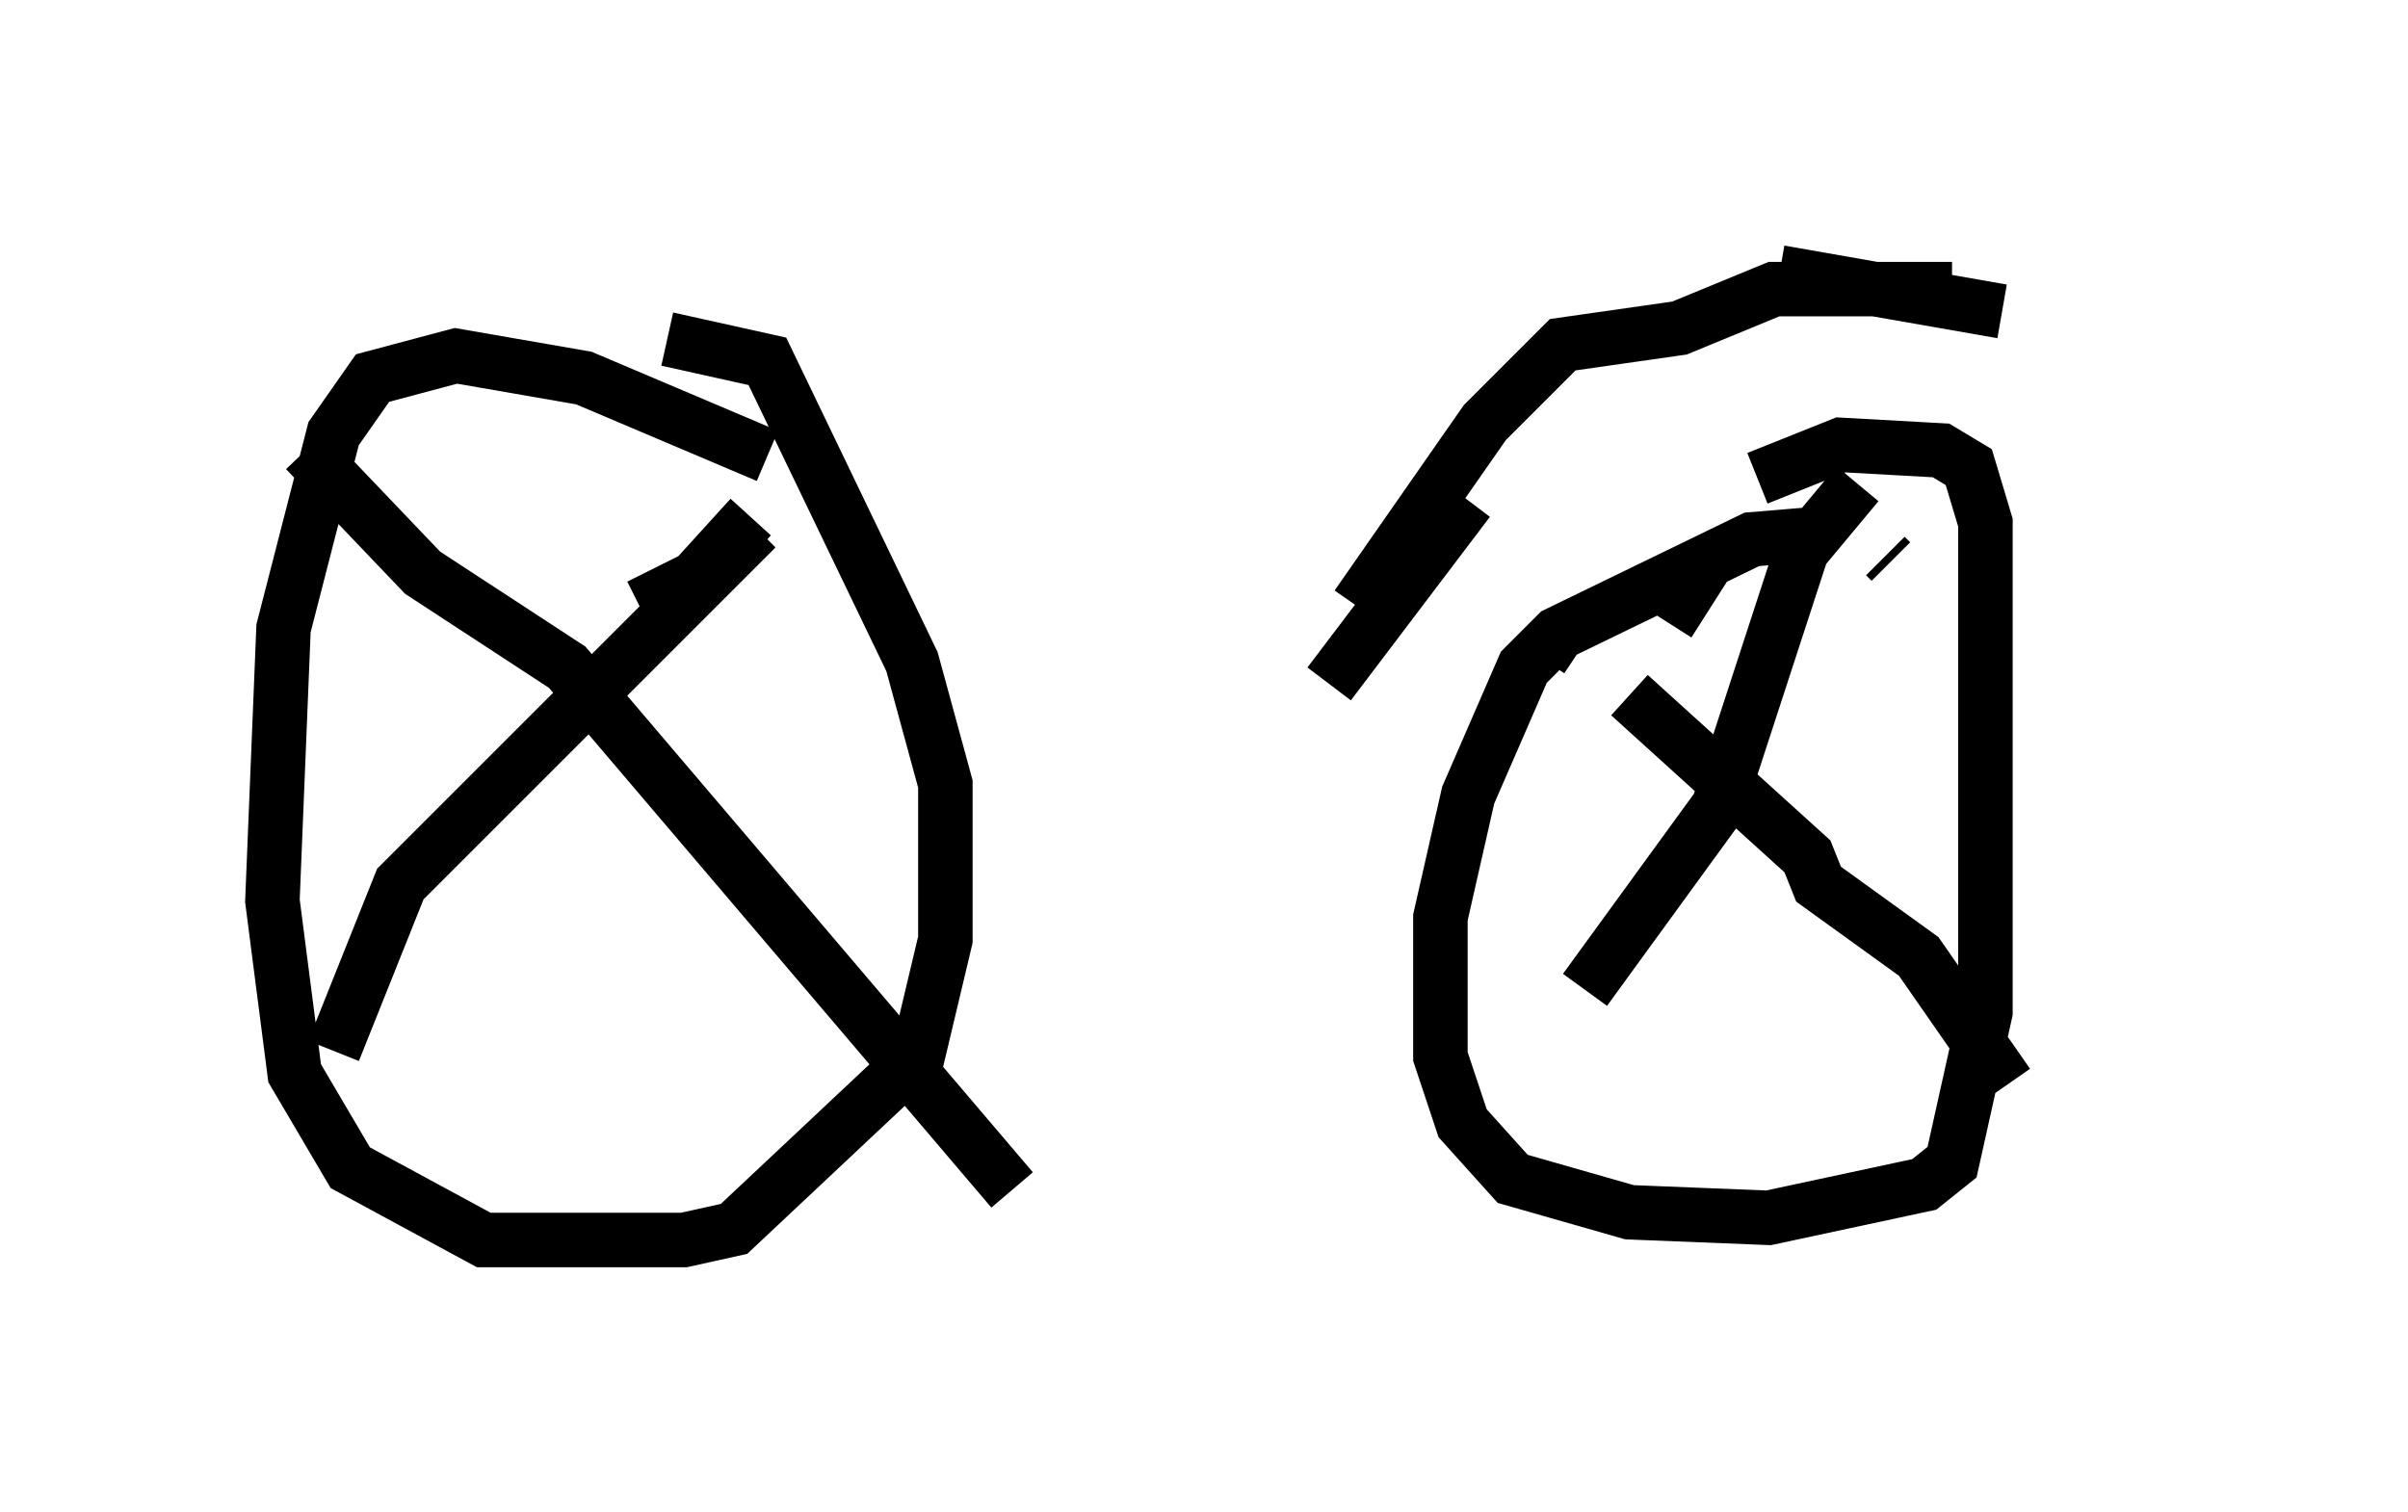 <?xml version="1.0" encoding="utf-8" ?>
<svg baseProfile="full" height="27.763" version="1.1" width="44.198" xmlns="http://www.w3.org/2000/svg" xmlns:ev="http://www.w3.org/2001/xml-events" xmlns:xlink="http://www.w3.org/1999/xlink"><defs /><rect fill="white" height="27.763" width="44.198" x="0" y="0" /><path d="M14.086, 8.573 m0.0, -0.102 m0.0, 0.0 l0.0, 0.0 m0.0, -0.102 l-3.369, -1.429 -2.348, -0.408 l-1.531, 0.408 -0.715, 1.021 l-0.919, 3.573 -0.204, 5.002 l0.408, 3.165 1.021, 1.735 l2.45, 1.327 3.675, 0.0 l0.919, -0.204 3.369, -3.165 l0.51, -2.144 0.0, -2.858 l-0.613, -2.246 -2.654, -5.513 l-1.838, -0.408 m-6.635, 2.042 l2.144, 2.246 2.654, 1.735 l8.167, 9.596 m-13.067, -2.348 l0.102, 0.0 m6.125, -8.371 l1.021, -0.51 1.021, -1.123 m0.408, -0.306 l0.0, 0.0 m0.0, 0.0 l0.0, 0.0 m-0.306, 0.51 l-6.533, 6.533 -1.225, 3.063 m28.584, -8.983 l-0.102, -0.102 m-1.225, -0.408 l-1.225, 0.102 -3.573, 1.735 l-0.613, 0.613 -1.021, 2.348 l-0.51, 2.246 0.0, 2.552 l0.408, 1.225 0.919, 1.021 l2.144, 0.613 2.552, 0.102 l2.858, -0.613 0.51, -0.408 l0.613, -2.756 0.0, -8.983 l-0.306, -1.021 -0.51, -0.306 l-1.838, -0.102 -1.531, 0.613 m-0.919, 1.531 l-0.715, 1.123 m0.408, 4.9 l0.0, 0.0 m0.0, 0.0 l0.0, 0.0 m-2.348, -4.594 l0.0, 0.0 m0.0, 0.0 l0.306, 0.204 m0.919, 0.817 l3.267, 2.96 0.204, 0.51 l1.838, 1.327 1.633, 2.348 m-7.758, -1.735 l2.45, -3.369 1.531, -4.696 l1.021, -1.225 m5.104, -2.45 l0.0, 0.0 m-2.45, -0.715 l-4.083, -0.715 m-5.717, 4.185 l-2.552, 3.369 m0.0, 0.0 l0.0, 0.0 m0.51, -1.429 l0.0, 0.0 m0.0, 0.0 l2.348, -3.369 1.429, -1.429 l2.144, -0.306 1.735, -0.715 l3.267, 0.0 " fill="none" stroke="black" stroke-width="1" /></svg>
